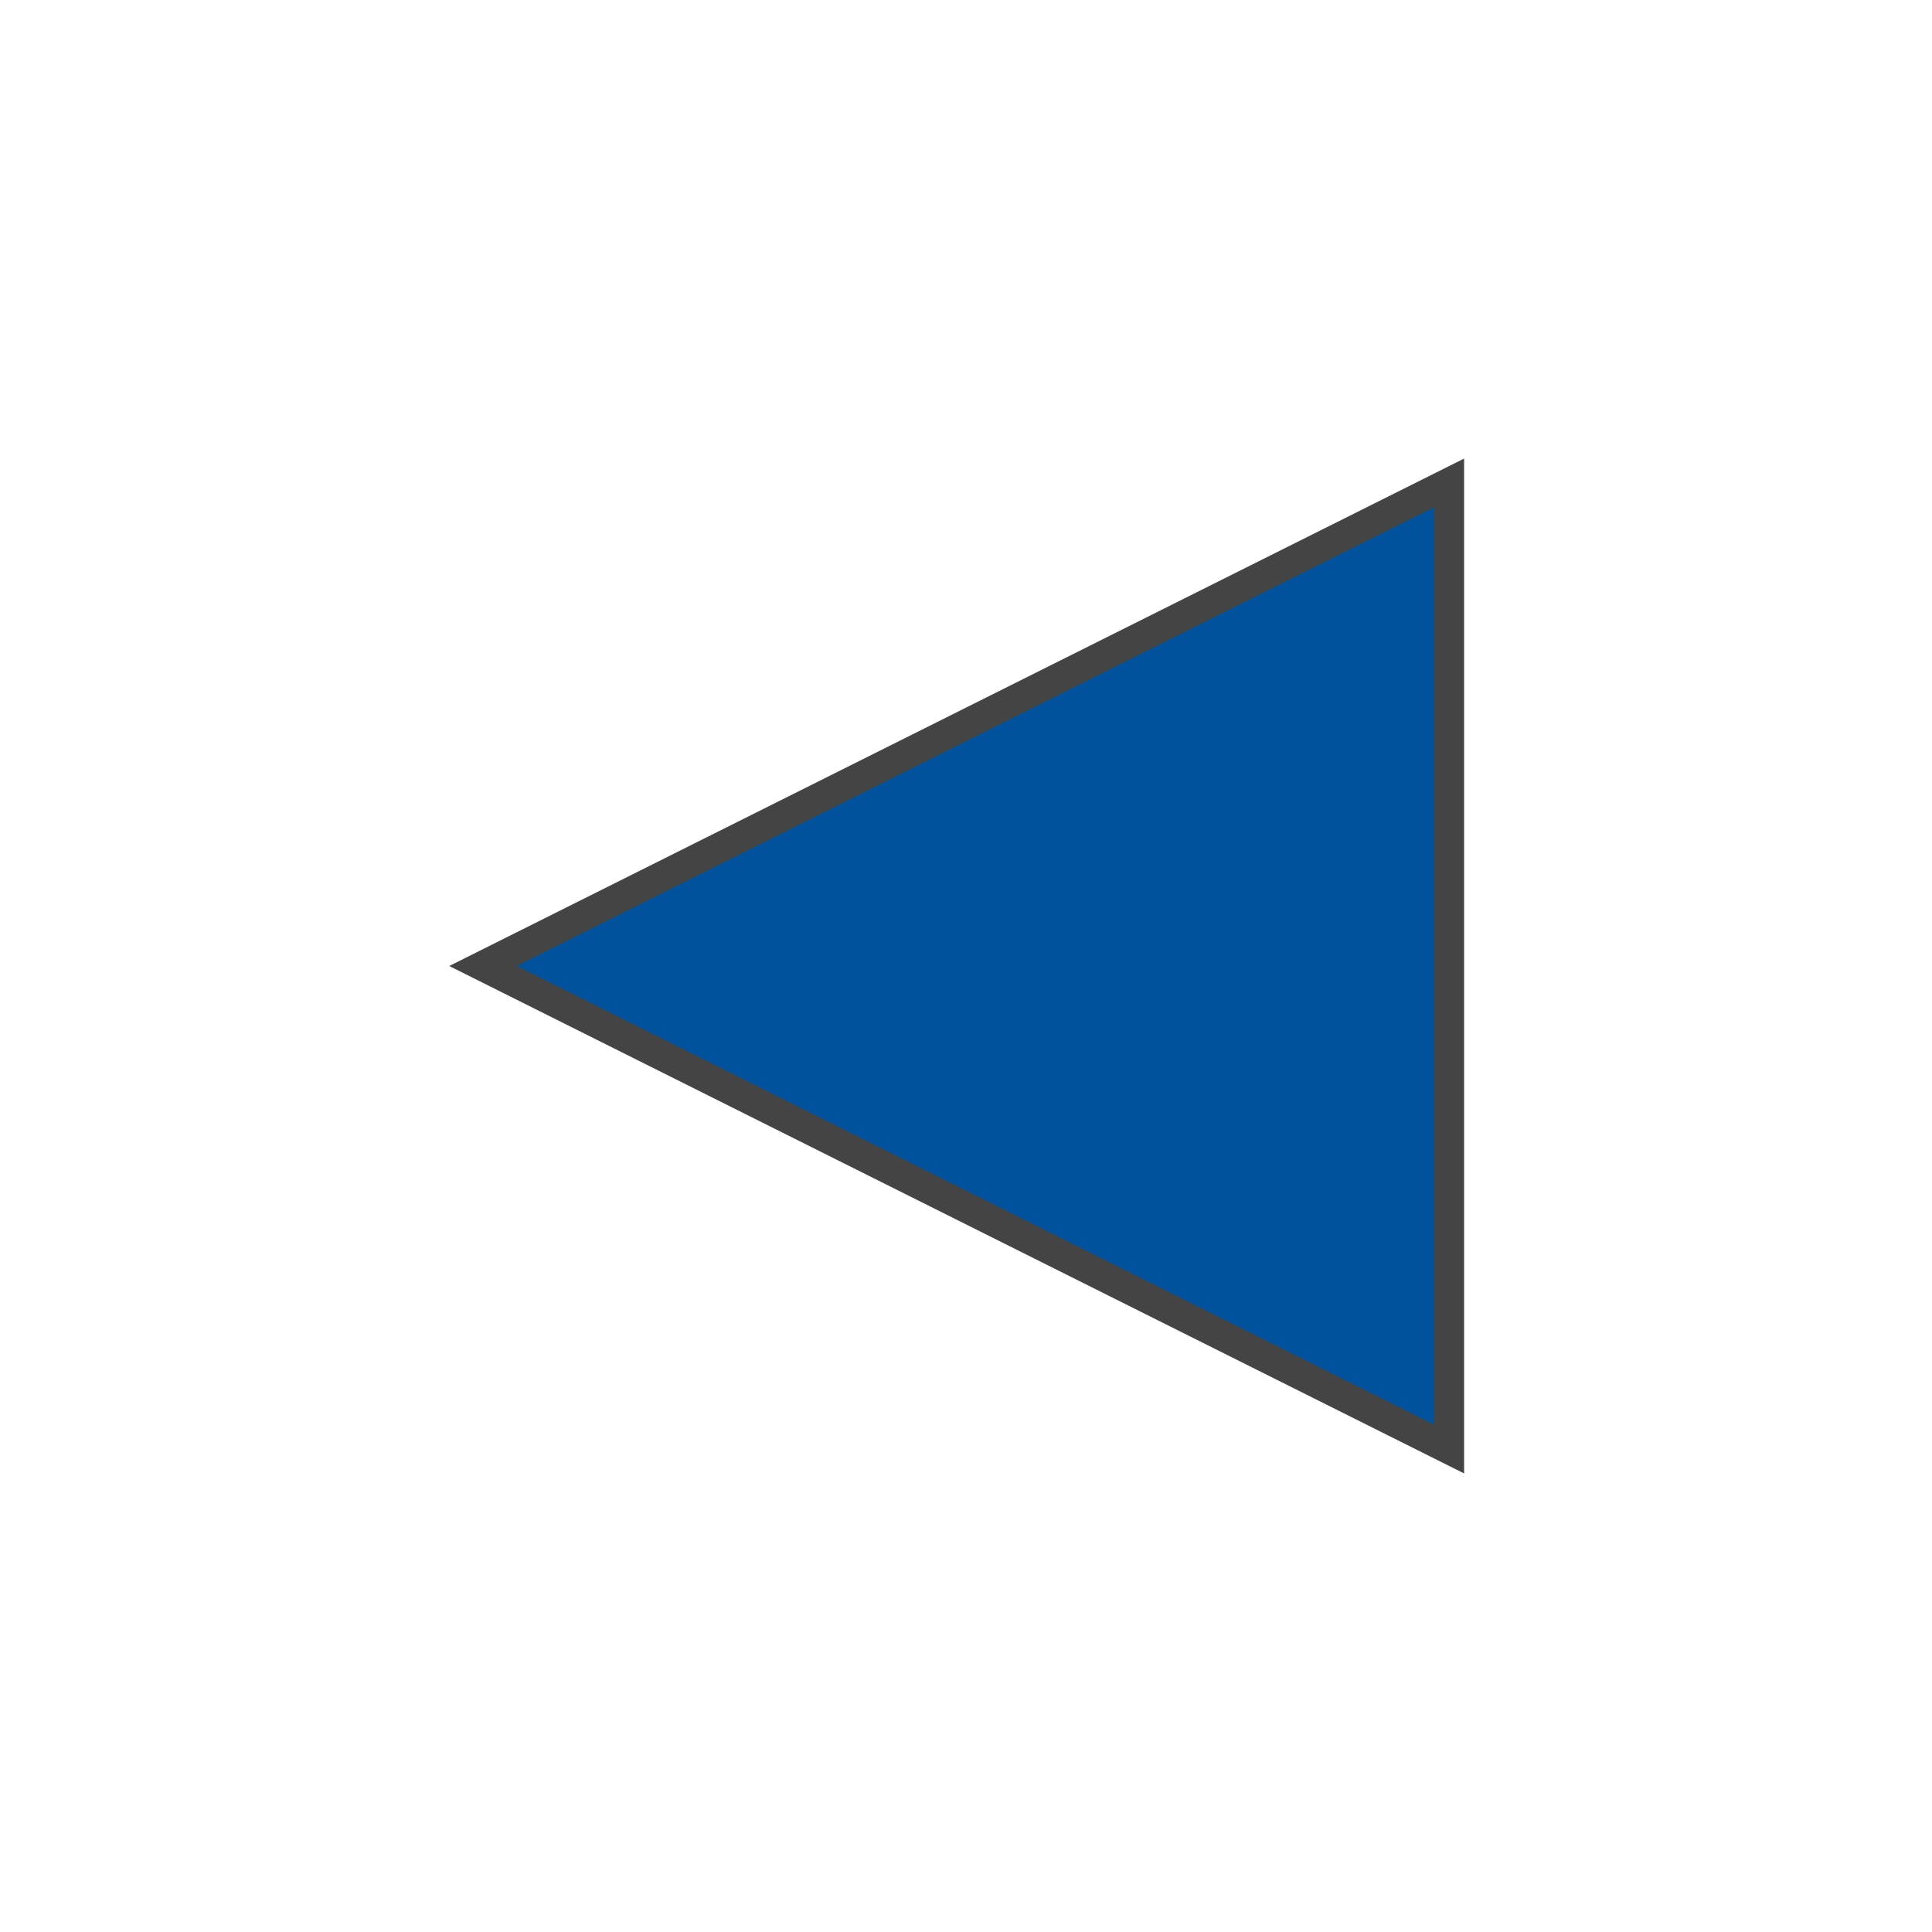 <?xml version="1.0" encoding="ISO-8859-1" standalone="no"?>
<!DOCTYPE svg PUBLIC "-//W3C//DTD SVG 20010904//EN"
  "http://www.w3.org/TR/2001/REC-SVG-20010904/DTD/svg10.dtd">
<svg xmlns="http://www.w3.org/2000/svg"
  xmlns:xlink="http://www.w3.org/1999/xlink"
  width="64" height="64">
  <title>Left Arrow</title>
  <path
    style="stroke:#444;fill:#00529c"
    d="M 16,32
      l 32,-16
      v 32
      z"/>
</svg>

